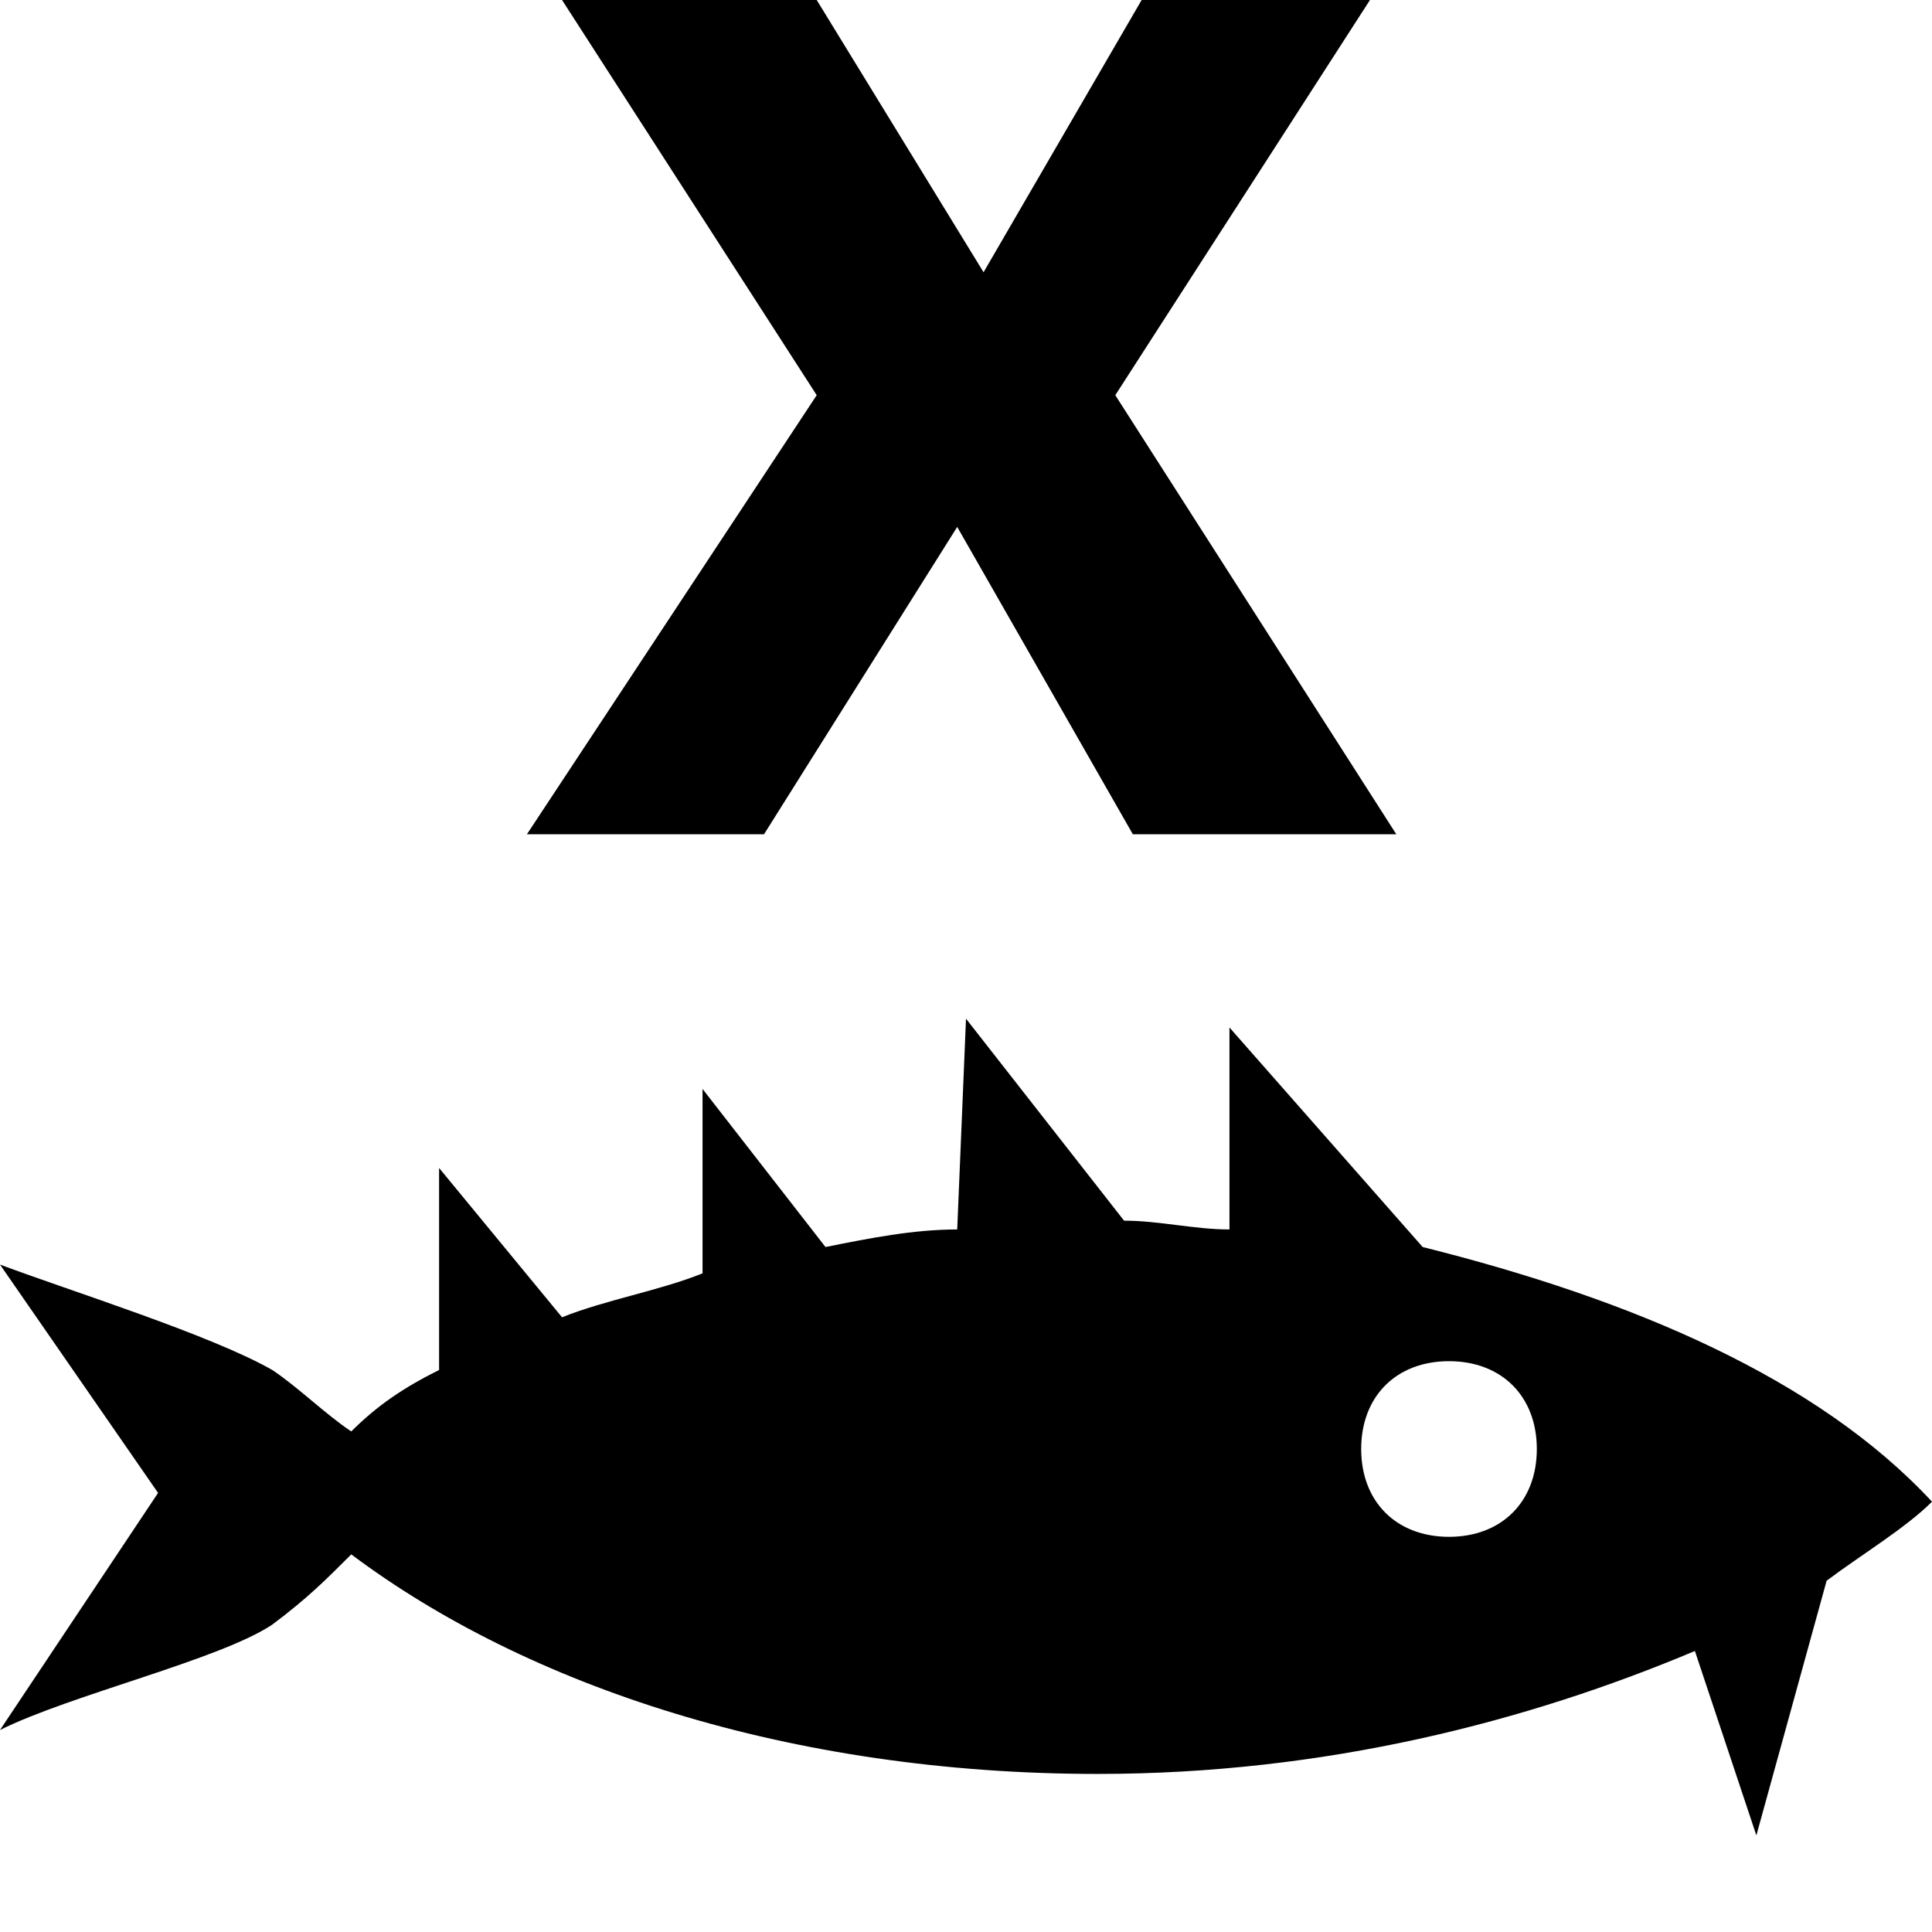 <?xml version="1.0" encoding="utf-8"?>
<!-- Generator: Adobe Illustrator 21.1.0, SVG Export Plug-In . SVG Version: 6.00 Build 0)  -->
<svg version="1.1" id="Layer_1" xmlns="http://www.w3.org/2000/svg" xmlns:xlink="http://www.w3.org/1999/xlink" x="0px" y="0px"
	 width="22px" height="22px" viewBox="0 0 22 22" enable-background="new 0 0 22 22" xml:space="preserve">
<path d="M16.2,14.2L14,11.7V14c-0.4,0-0.8-0.1-1.2-0.1L11,11.6L10.9,14c-0.5,0-1,0.1-1.5,0.2L8,12.4v2.1
	c-0.5,0.2-1.1,0.3-1.6,0.5L5,13.3v2.3c-0.4,0.2-0.7,0.4-1,0.7c-0.3-0.2-0.6-0.5-0.9-0.7c-0.7-0.4-2.3-0.9-3.1-1.2L1.8,17L0,19.7
	c0.8-0.4,2.5-0.8,3.1-1.2C3.5,18.2,3.7,18,4,17.7c2,1.5,5,2.5,8.5,2.5c2.6,0,4.9-0.6,6.8-1.4l0.7,2.1l0.8-2.9
	c0.4-0.3,0.9-0.6,1.2-0.9C20.7,15.7,18.6,14.8,16.2,14.2z M16.5,17.5c-0.6,0-1-0.4-1-1s0.4-1,1-1s1,0.4,1,1S17.1,17.5,16.5,17.5z"/>
<path d="M6.4,0h2.9l1.9,3.1L13,0h2.6l-2.9,4.5l3.2,5h-3l-2-3.5L8.7,9.5H6l3.3-5L6.4,0z"/>
</svg>

